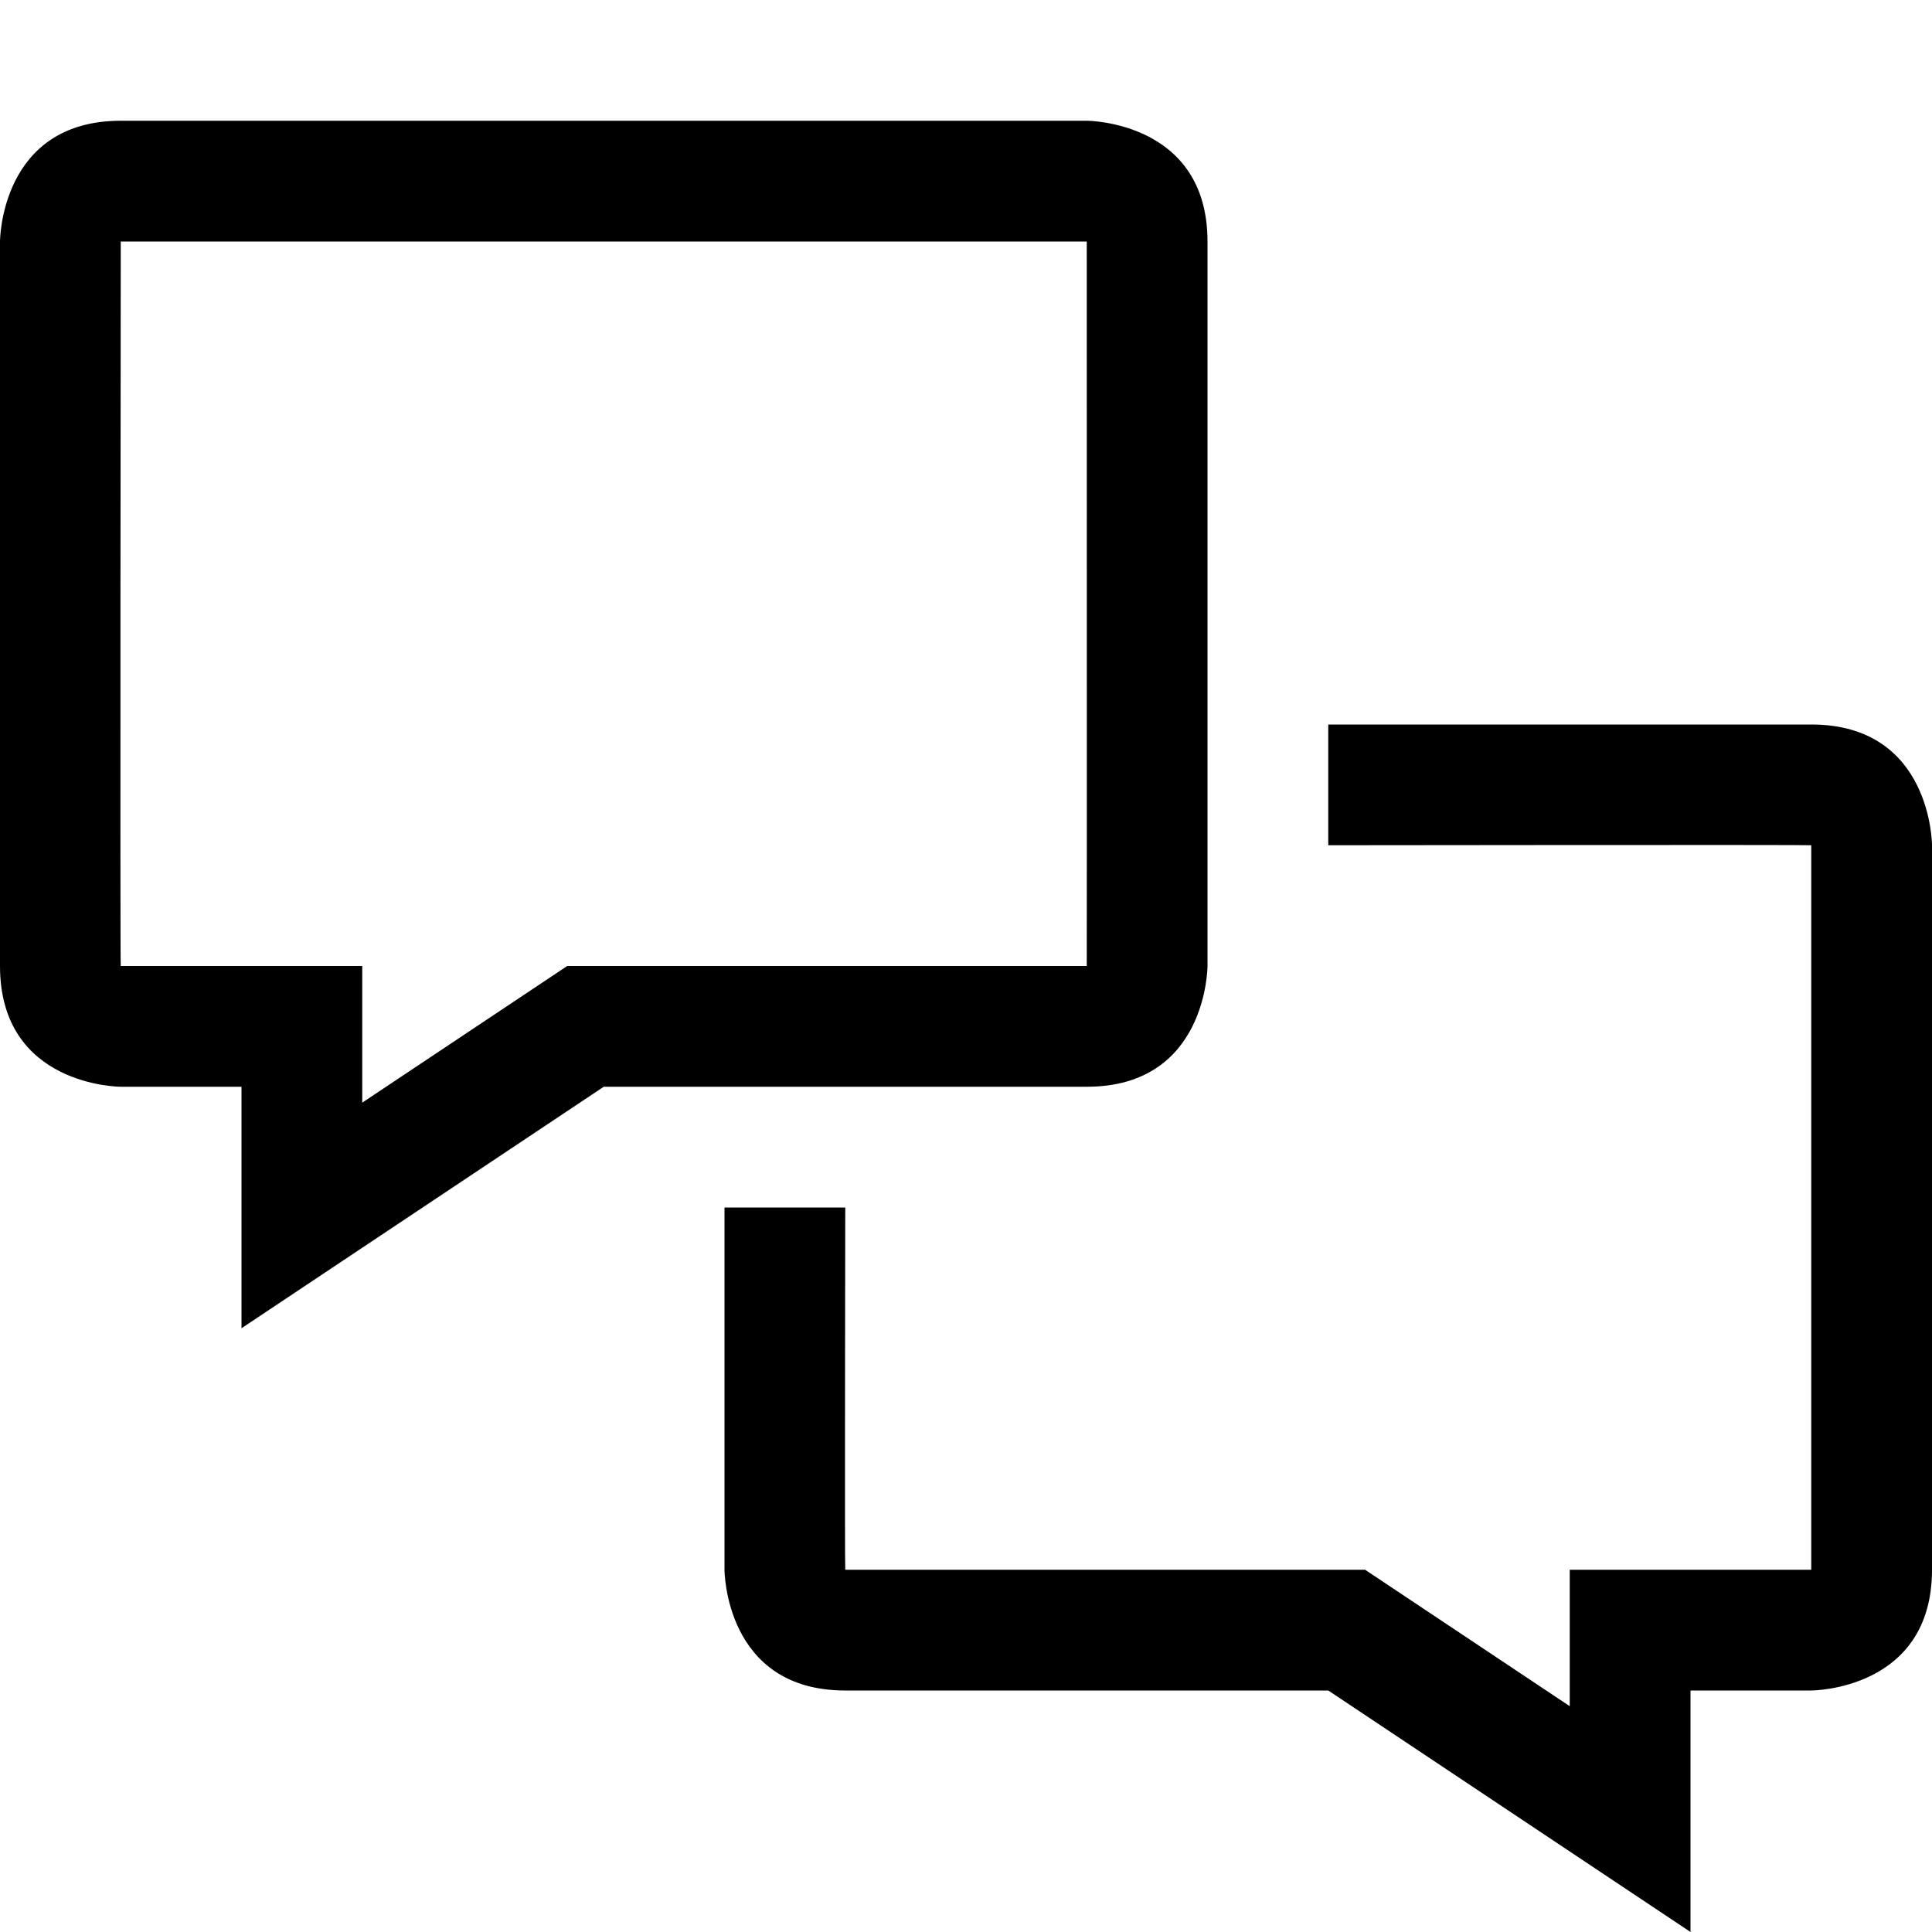 <?xml version="1.0" encoding="utf-8"?>
<!-- Generator: Adobe Illustrator 16.0.0, SVG Export Plug-In . SVG Version: 6.00 Build 0)  -->
<!DOCTYPE svg PUBLIC "-//W3C//DTD SVG 1.1//EN" "http://www.w3.org/Graphics/SVG/1.1/DTD/svg11.dtd">
<svg xmlns="http://www.w3.org/2000/svg" xmlns:xlink="http://www.w3.org/1999/xlink" version="1.1" id="Capa_1" x="0px" y="0px" width="32px" height="32px" viewBox="0 0 32 32" enable-background="new 0 0 32 32" xml:space="preserve">
<path d="M18,4c0,0,0.003,11.985,0,12H9.395L6,18.263V16H2C1.987,15.999,2,4,2,4 M18,2H2C0,2,0,4,0,4v12c0,2,2,2,2,2h2v4l6-4h8  c2,0,2-2,2-2V4C20,2,18,2,18,2L18,2z"/>
<path d="M30,12h-8v2c0,0,8-0.01,8,0v12h-4v2.26L22.61,26H14c-0.01-0.02,0-6,0-6h-2v6c0,0,0,2,2,2h8l6,4v-4h2c0,0,2,0,2-2V14  C32,14,32,12,30,12z"/>
</svg>
